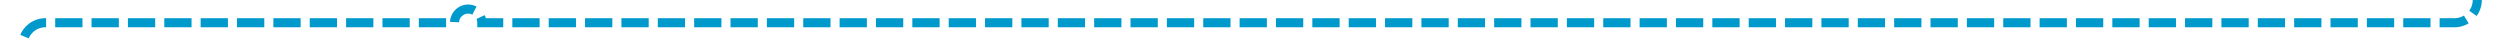 ﻿<?xml version="1.0" encoding="utf-8"?>
<svg version="1.1" xmlns:xlink="http://www.w3.org/1999/xlink" width="550px" height="10px" preserveAspectRatio="xMinYMid meet" viewBox="1297 3011  550 8" xmlns="http://www.w3.org/2000/svg">
  <path d="M 1302 3210  L 1302 3020  A 5 5 0 0 1 1307 3015 L 1397 3015  A 3 3 0 0 1 1400 3012 A 3 3 0 0 1 1403 3015 L 1837 3015  A 5 5 0 0 0 1842 3010 L 1842 2025  A 5 5 0 0 0 1837 2020 L 1323 2020  A 3 3 0 0 0 1320 2017 A 3 3 0 0 0 1317 2020 L 1262 2020  " stroke-width="2" stroke-dasharray="6,2" stroke="#0099cc" fill="none" />
  <path d="M 1267.107 2024.293  L 1262.814 2020  L 1267.107 2015.707  L 1265.693 2014.293  L 1260.693 2019.293  L 1259.986 2020  L 1260.693 2020.707  L 1265.693 2025.707  L 1267.107 2024.293  Z " fill-rule="nonzero" fill="#0099cc" stroke="none" />
</svg>